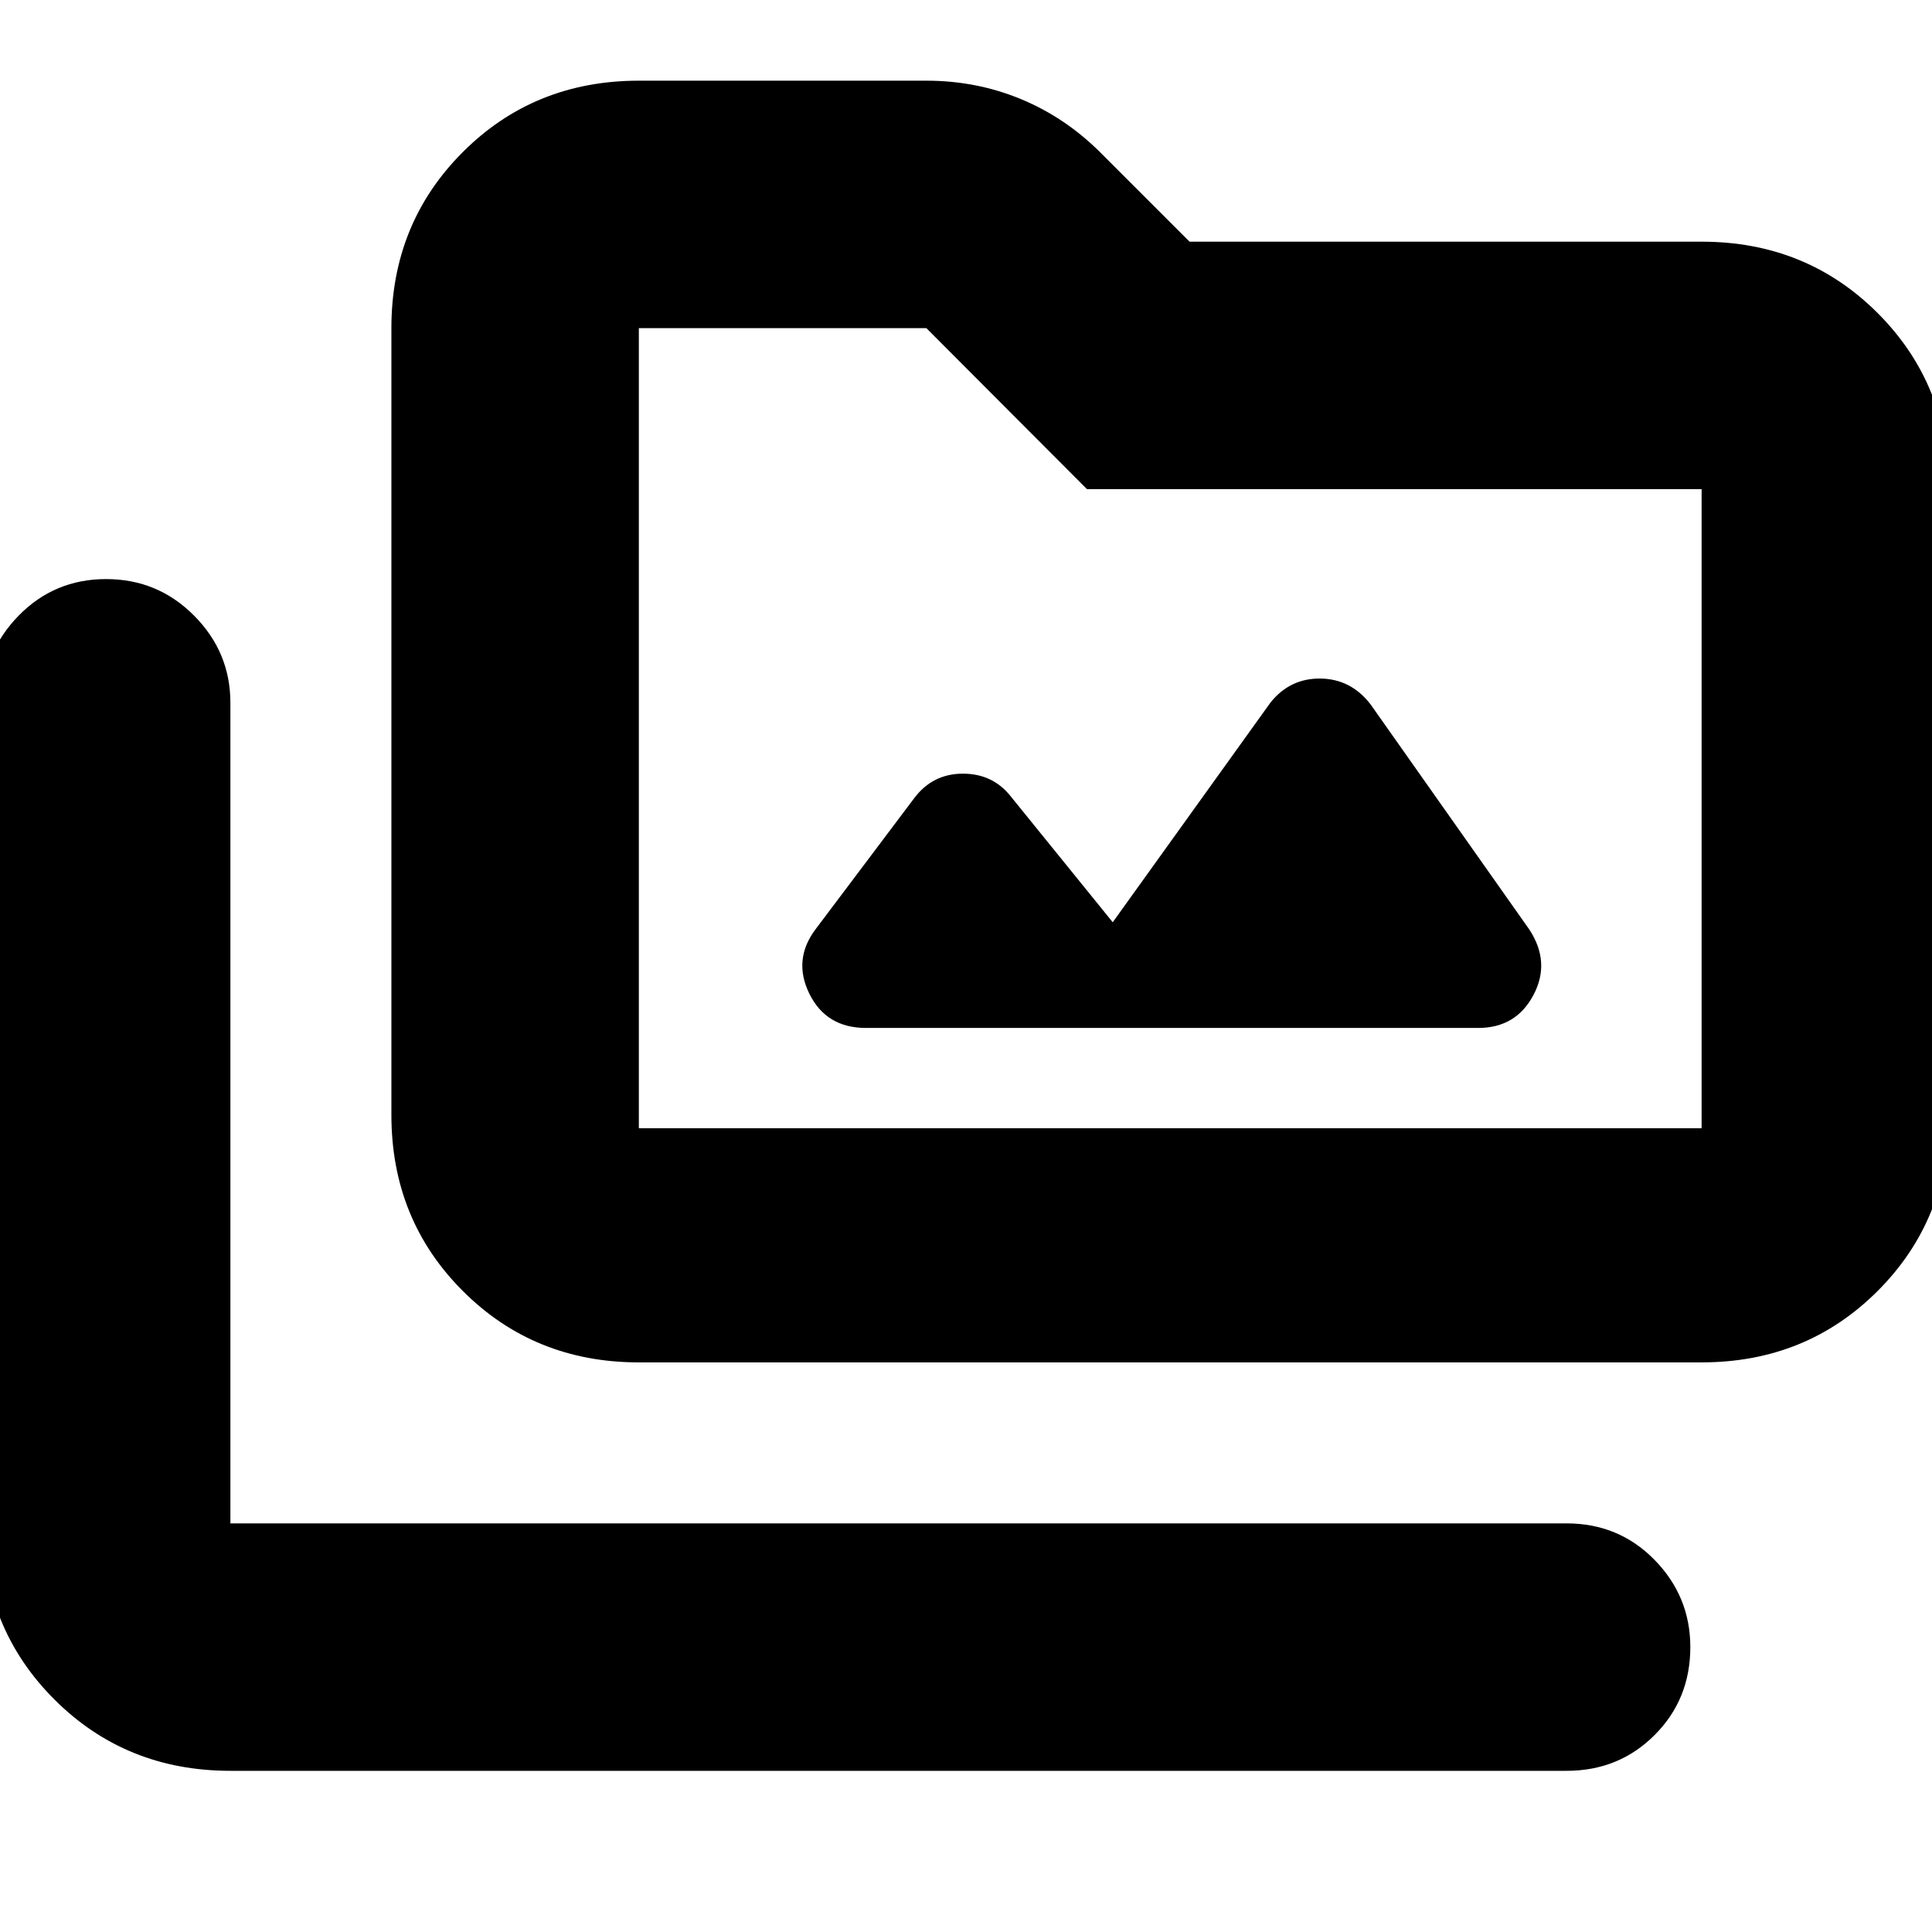 <svg xmlns="http://www.w3.org/2000/svg" height="24" viewBox="0 -960 960 960" width="24"><path d="M114.48-80.09q-52 0-87.48-35.48-35.48-35.48-35.48-87.47v-407.74q0-25.17 17.76-43.32 17.76-18.16 43.44-18.16 25.67 0 43.72 18.16 18.04 18.15 18.04 43.32v407.74h663.95q25.96 0 43.72 18.15 17.76 18.16 17.76 43.32 0 25.96-17.76 43.72-17.76 17.76-43.72 17.76H114.48Zm202.96-202.95q-52 0-87.48-35.49-35.48-35.48-35.48-87.47v-390.96q0-51.99 35.48-87.47t87.48-35.48H460.3q24.96 0 47.14 9.21 22.18 9.22 39.73 26.87l43.92 43.92h254.43q52 0 87.48 35.48 35.48 35.48 35.48 87.47V-406q0 51.99-35.48 87.47-35.48 35.49-87.48 35.49H317.44Zm0-116.35h528.08v-317.57H540.1l-79.8-80H317.44v397.57Zm0 0v-397.57 397.57Zm235.47-102.35-50.44-62.25q-8.97-11.58-24-11.58t-24.17 12.13l-48.82 64.87q-11.7 15.26-3.33 32.31 8.37 17.04 28.16 17.04h304.21q18.76 0 27.42-16.32 8.67-16.33-2.03-32.59l-78.82-111.78q-9.7-12.7-24.89-12.92-15.2-.21-24.9 11.92l-78.39 109.17Z"/></svg>